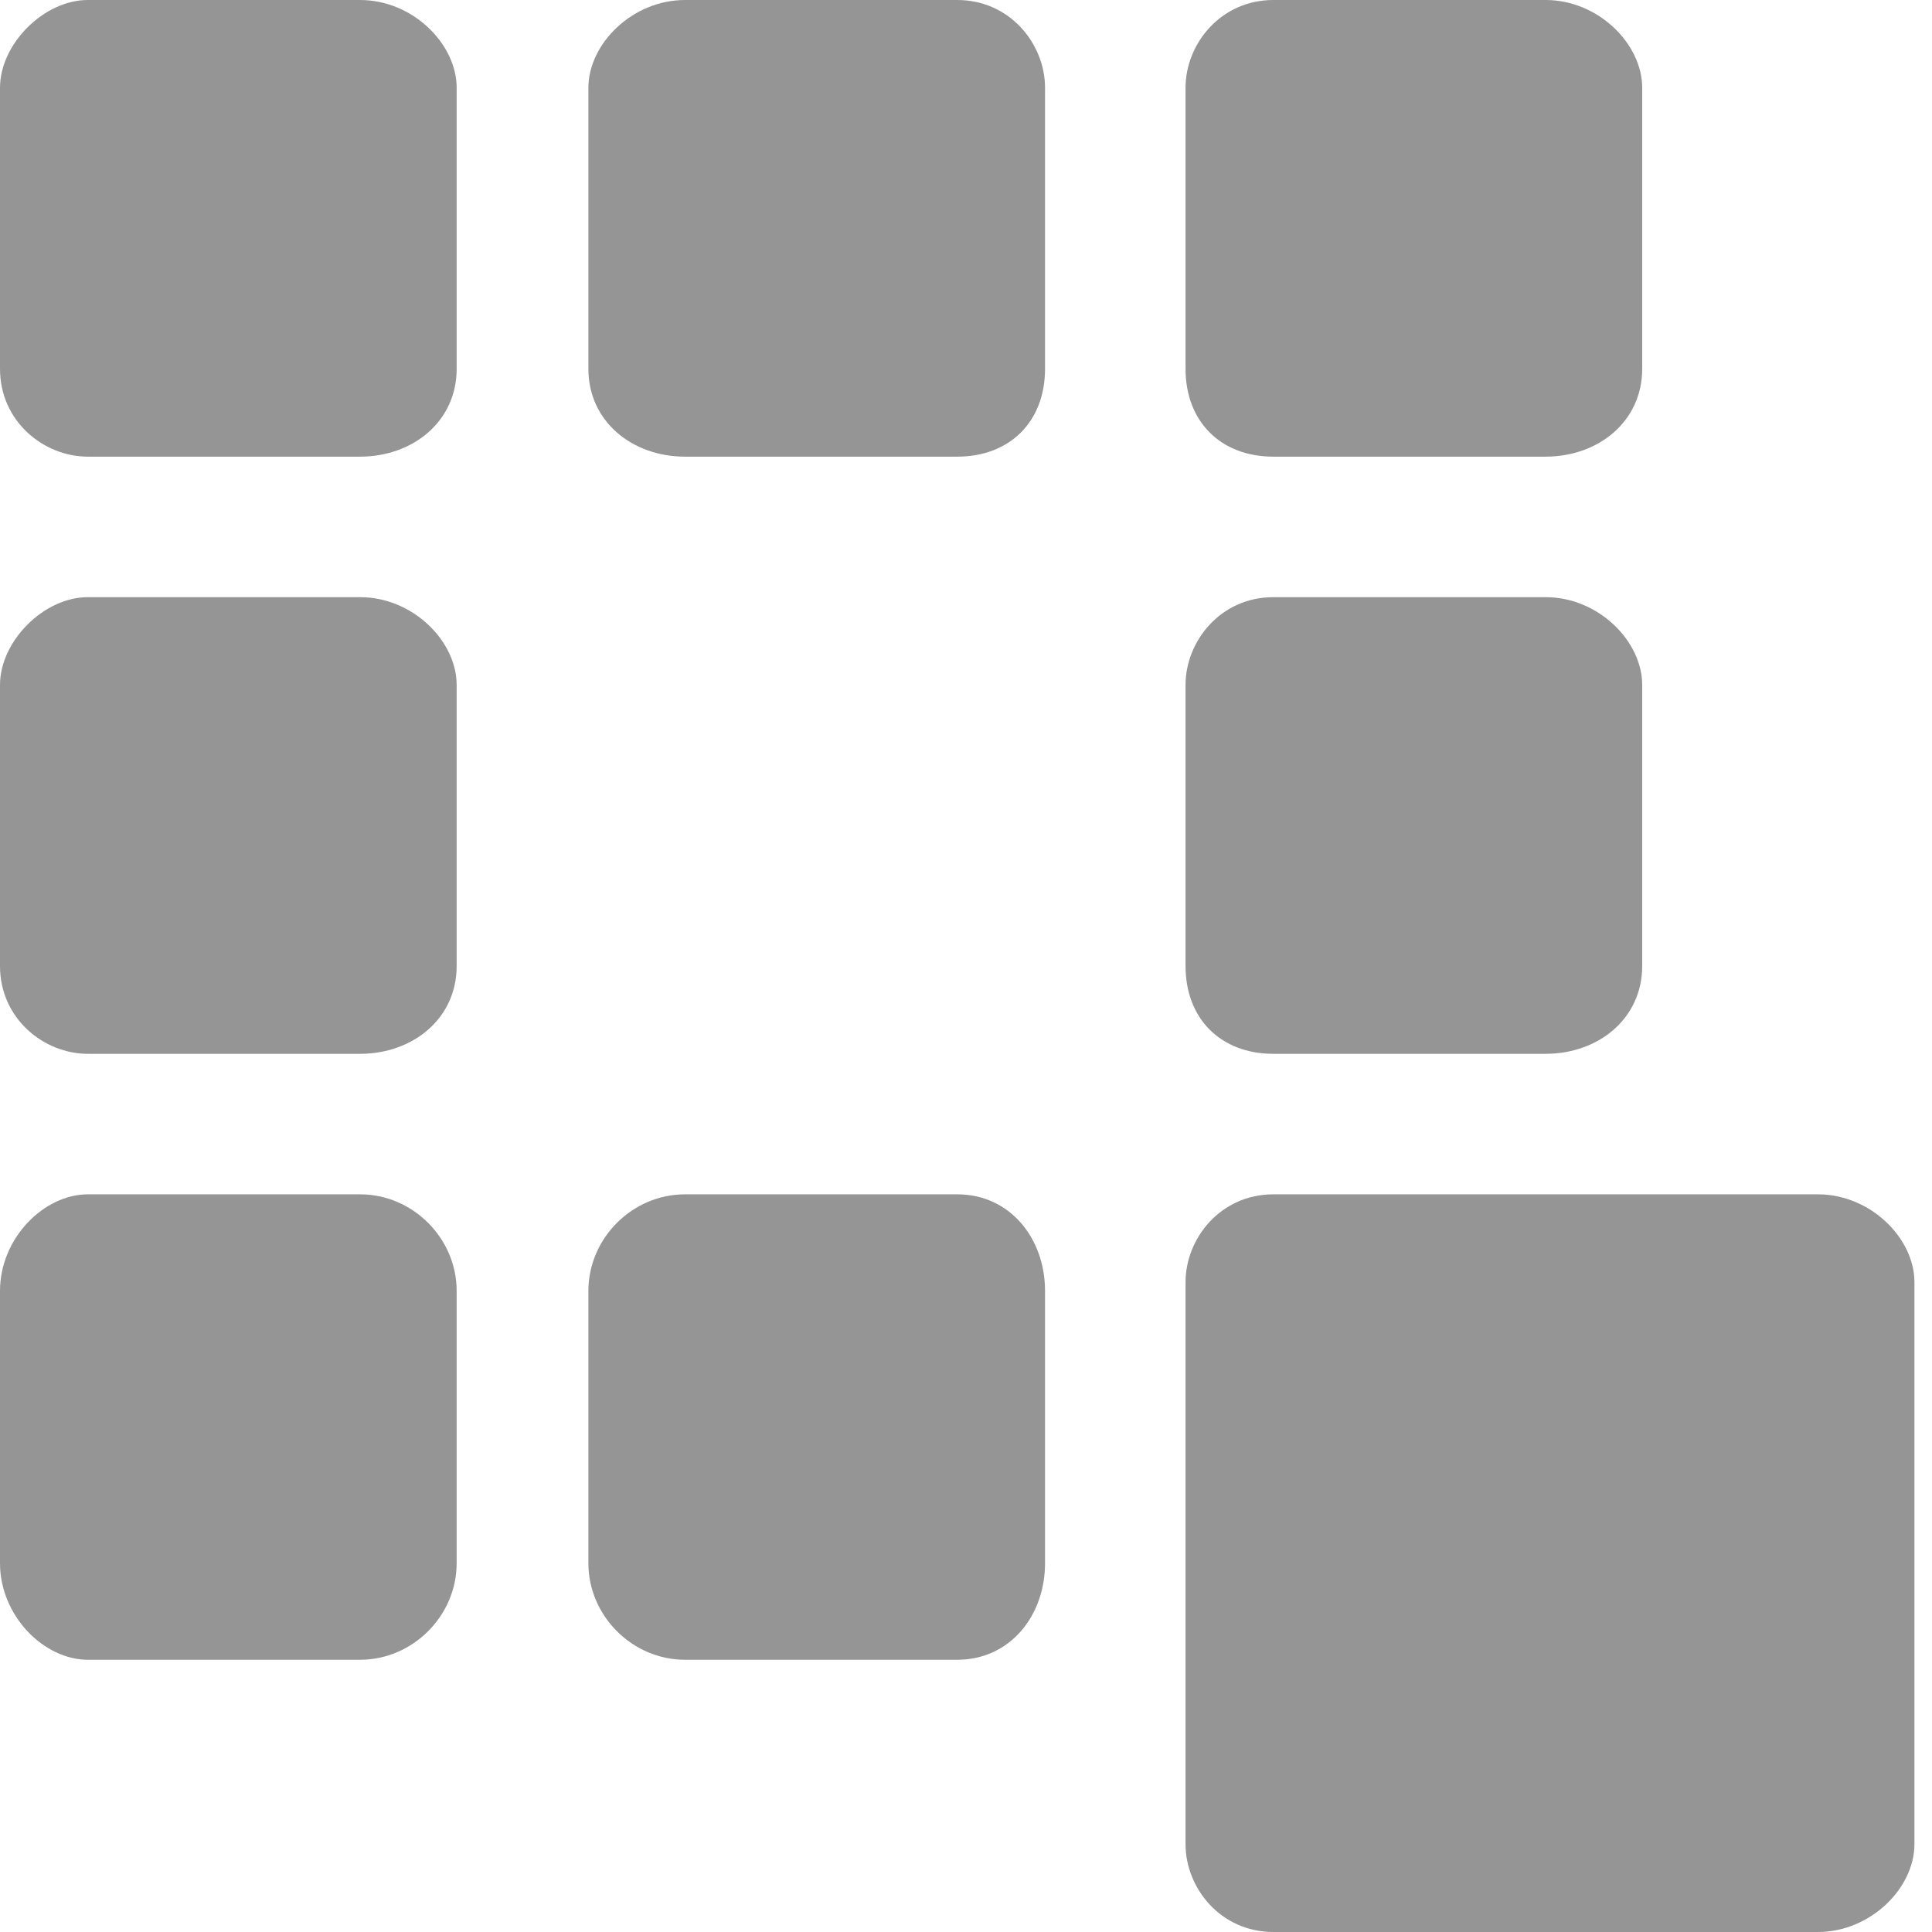 <svg xmlns="http://www.w3.org/2000/svg" width="22" height="22" viewBox="0 0 22 22"><title>05E9F0B7-9E64-4C7E-B6F9-05AF144C00FD</title><path d="M0 1c0-.5.5-1 1-1h3.1c.6 0 1.1.5 1.1 1v3.2c0 .6-.5 1-1.1 1H1c-.5 0-1-.4-1-1V1zm0 6.8c0-.5.5-1 1-1h3.1c.6 0 1.1.5 1.1 1V11c0 .6-.5 1-1.1 1H1c-.5 0-1-.4-1-1V7.8zM6.7 1c0-.5.5-1 1.1-1h3.1c.6 0 1 .5 1 1v3.2c0 .6-.4 1-1 1H7.8c-.6 0-1.1-.4-1.1-1V1zm6.8 0c0-.5.4-1 1-1h3.1c.6 0 1.1.5 1.1 1v3.2c0 .6-.5 1-1.1 1h-3.1c-.6 0-1-.4-1-1V1zm0 6.8c0-.5.4-1 1-1h3.1c.6 0 1.1.5 1.1 1V11c0 .6-.5 1-1.1 1h-3.1c-.6 0-1-.4-1-1V7.8zM0 14.7c0-.6.5-1.1 1-1.1h3.1c.6 0 1.1.5 1.1 1.1v3.1c0 .6-.5 1.1-1.1 1.1H1c-.5 0-1-.5-1-1.1v-3.1zm6.7 0c0-.6.5-1.1 1.1-1.1h3.1c.6 0 1 .5 1 1.1v3.1c0 .6-.4 1.1-1 1.1H7.8c-.6 0-1.1-.5-1.1-1.1v-3.1zm6.8-.1c0-.5.4-1 1-1h6.2c.6 0 1.1.5 1.1 1V21c0 .5-.5 1-1.1 1h-6.2c-.6 0-1-.5-1-1v-6.4z" fill="#959595"/></svg>